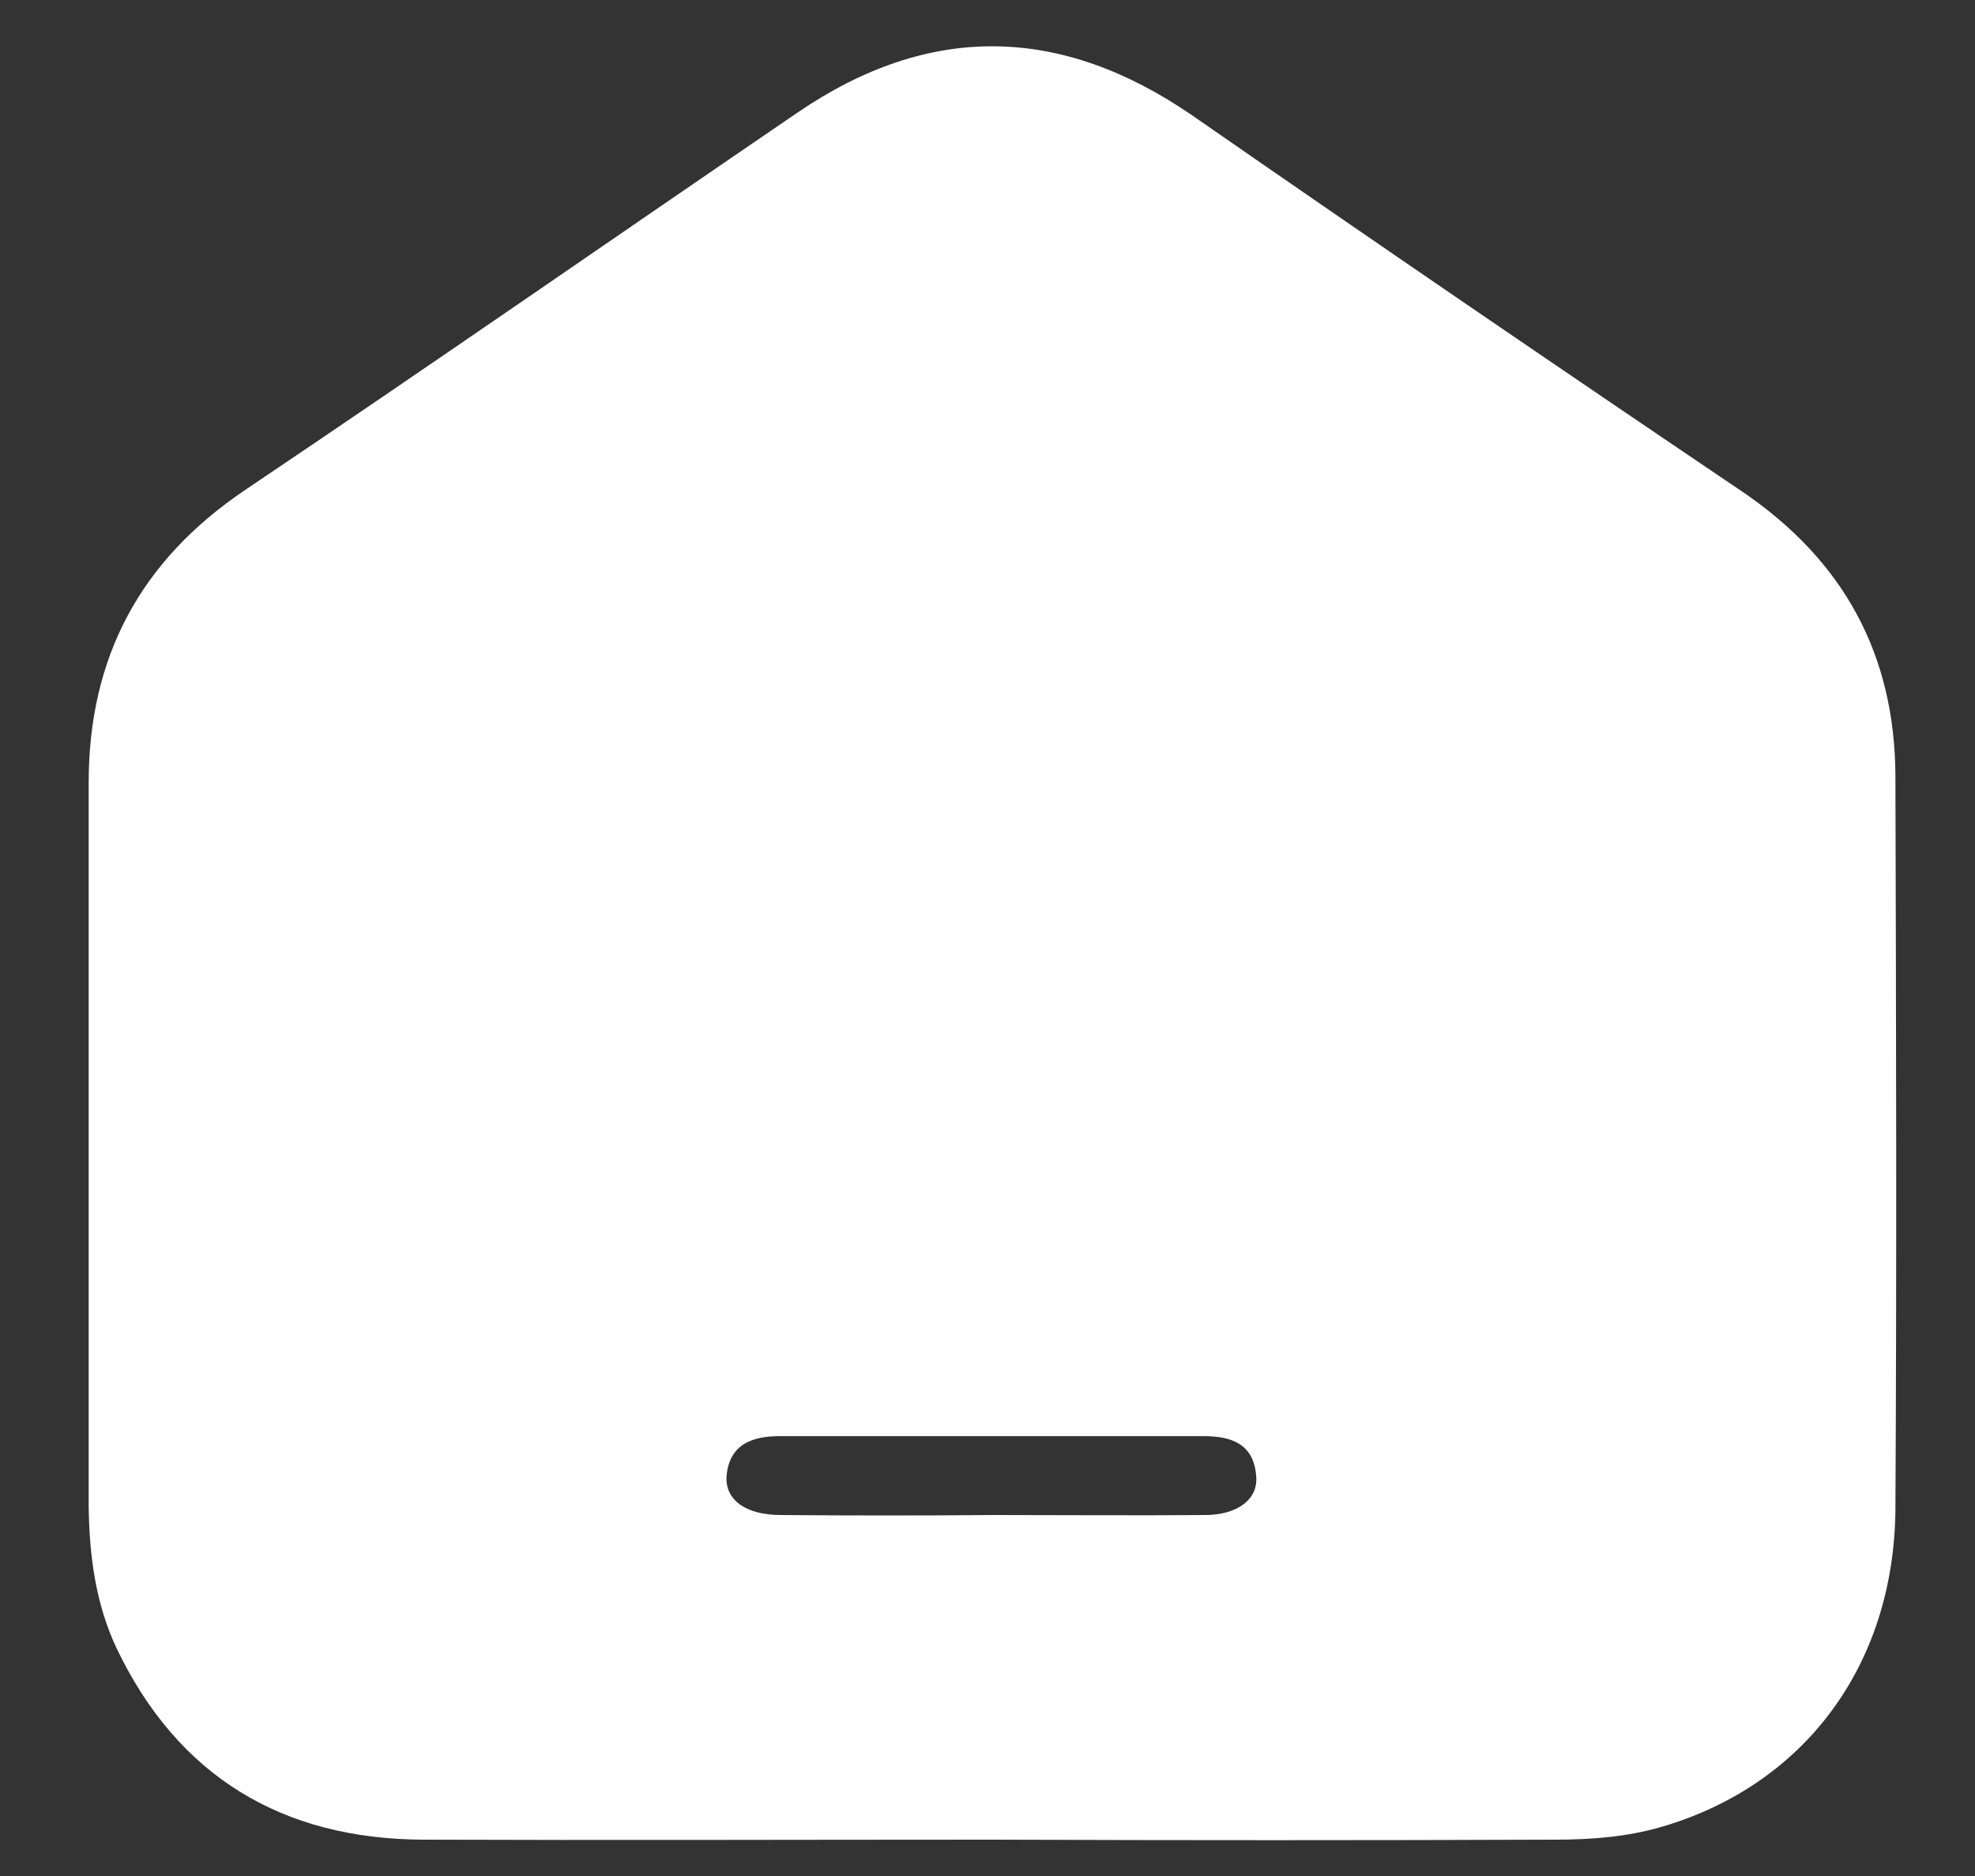 <svg width="20" height="19" viewBox="0 0 20 19" fill="none" xmlns="http://www.w3.org/2000/svg">
<rect x="0" y="0" width="20" height="19" fill="#333333" stroke="none"/>
<path d="M10.046 18.632C8.123 18.632 6.206 18.639 4.282 18.632C2.856 18.625 1.799 17.99 1.178 16.688C0.967 16.237 0.905 15.753 0.898 15.262C0.898 12.813 0.898 10.371 0.898 7.928C0.898 6.66 1.417 5.684 2.474 4.968C4.35 3.706 6.206 2.416 8.075 1.141C9.412 0.227 10.742 0.254 12.072 1.168C13.921 2.451 15.777 3.719 17.646 4.981C18.669 5.677 19.187 6.625 19.194 7.853C19.201 10.33 19.208 12.813 19.194 15.289C19.18 16.865 18.273 18.079 16.827 18.502C16.479 18.604 16.111 18.632 15.749 18.632C13.846 18.639 11.943 18.639 10.046 18.632ZM10.06 15.344C10.776 15.344 11.492 15.35 12.202 15.344C12.536 15.344 12.748 15.18 12.72 14.941C12.693 14.627 12.475 14.545 12.188 14.545C10.756 14.545 9.33 14.545 7.897 14.545C7.618 14.545 7.393 14.627 7.359 14.934C7.331 15.187 7.55 15.344 7.904 15.344C8.627 15.35 9.344 15.35 10.06 15.344Z" fill="white"/>
</svg>
